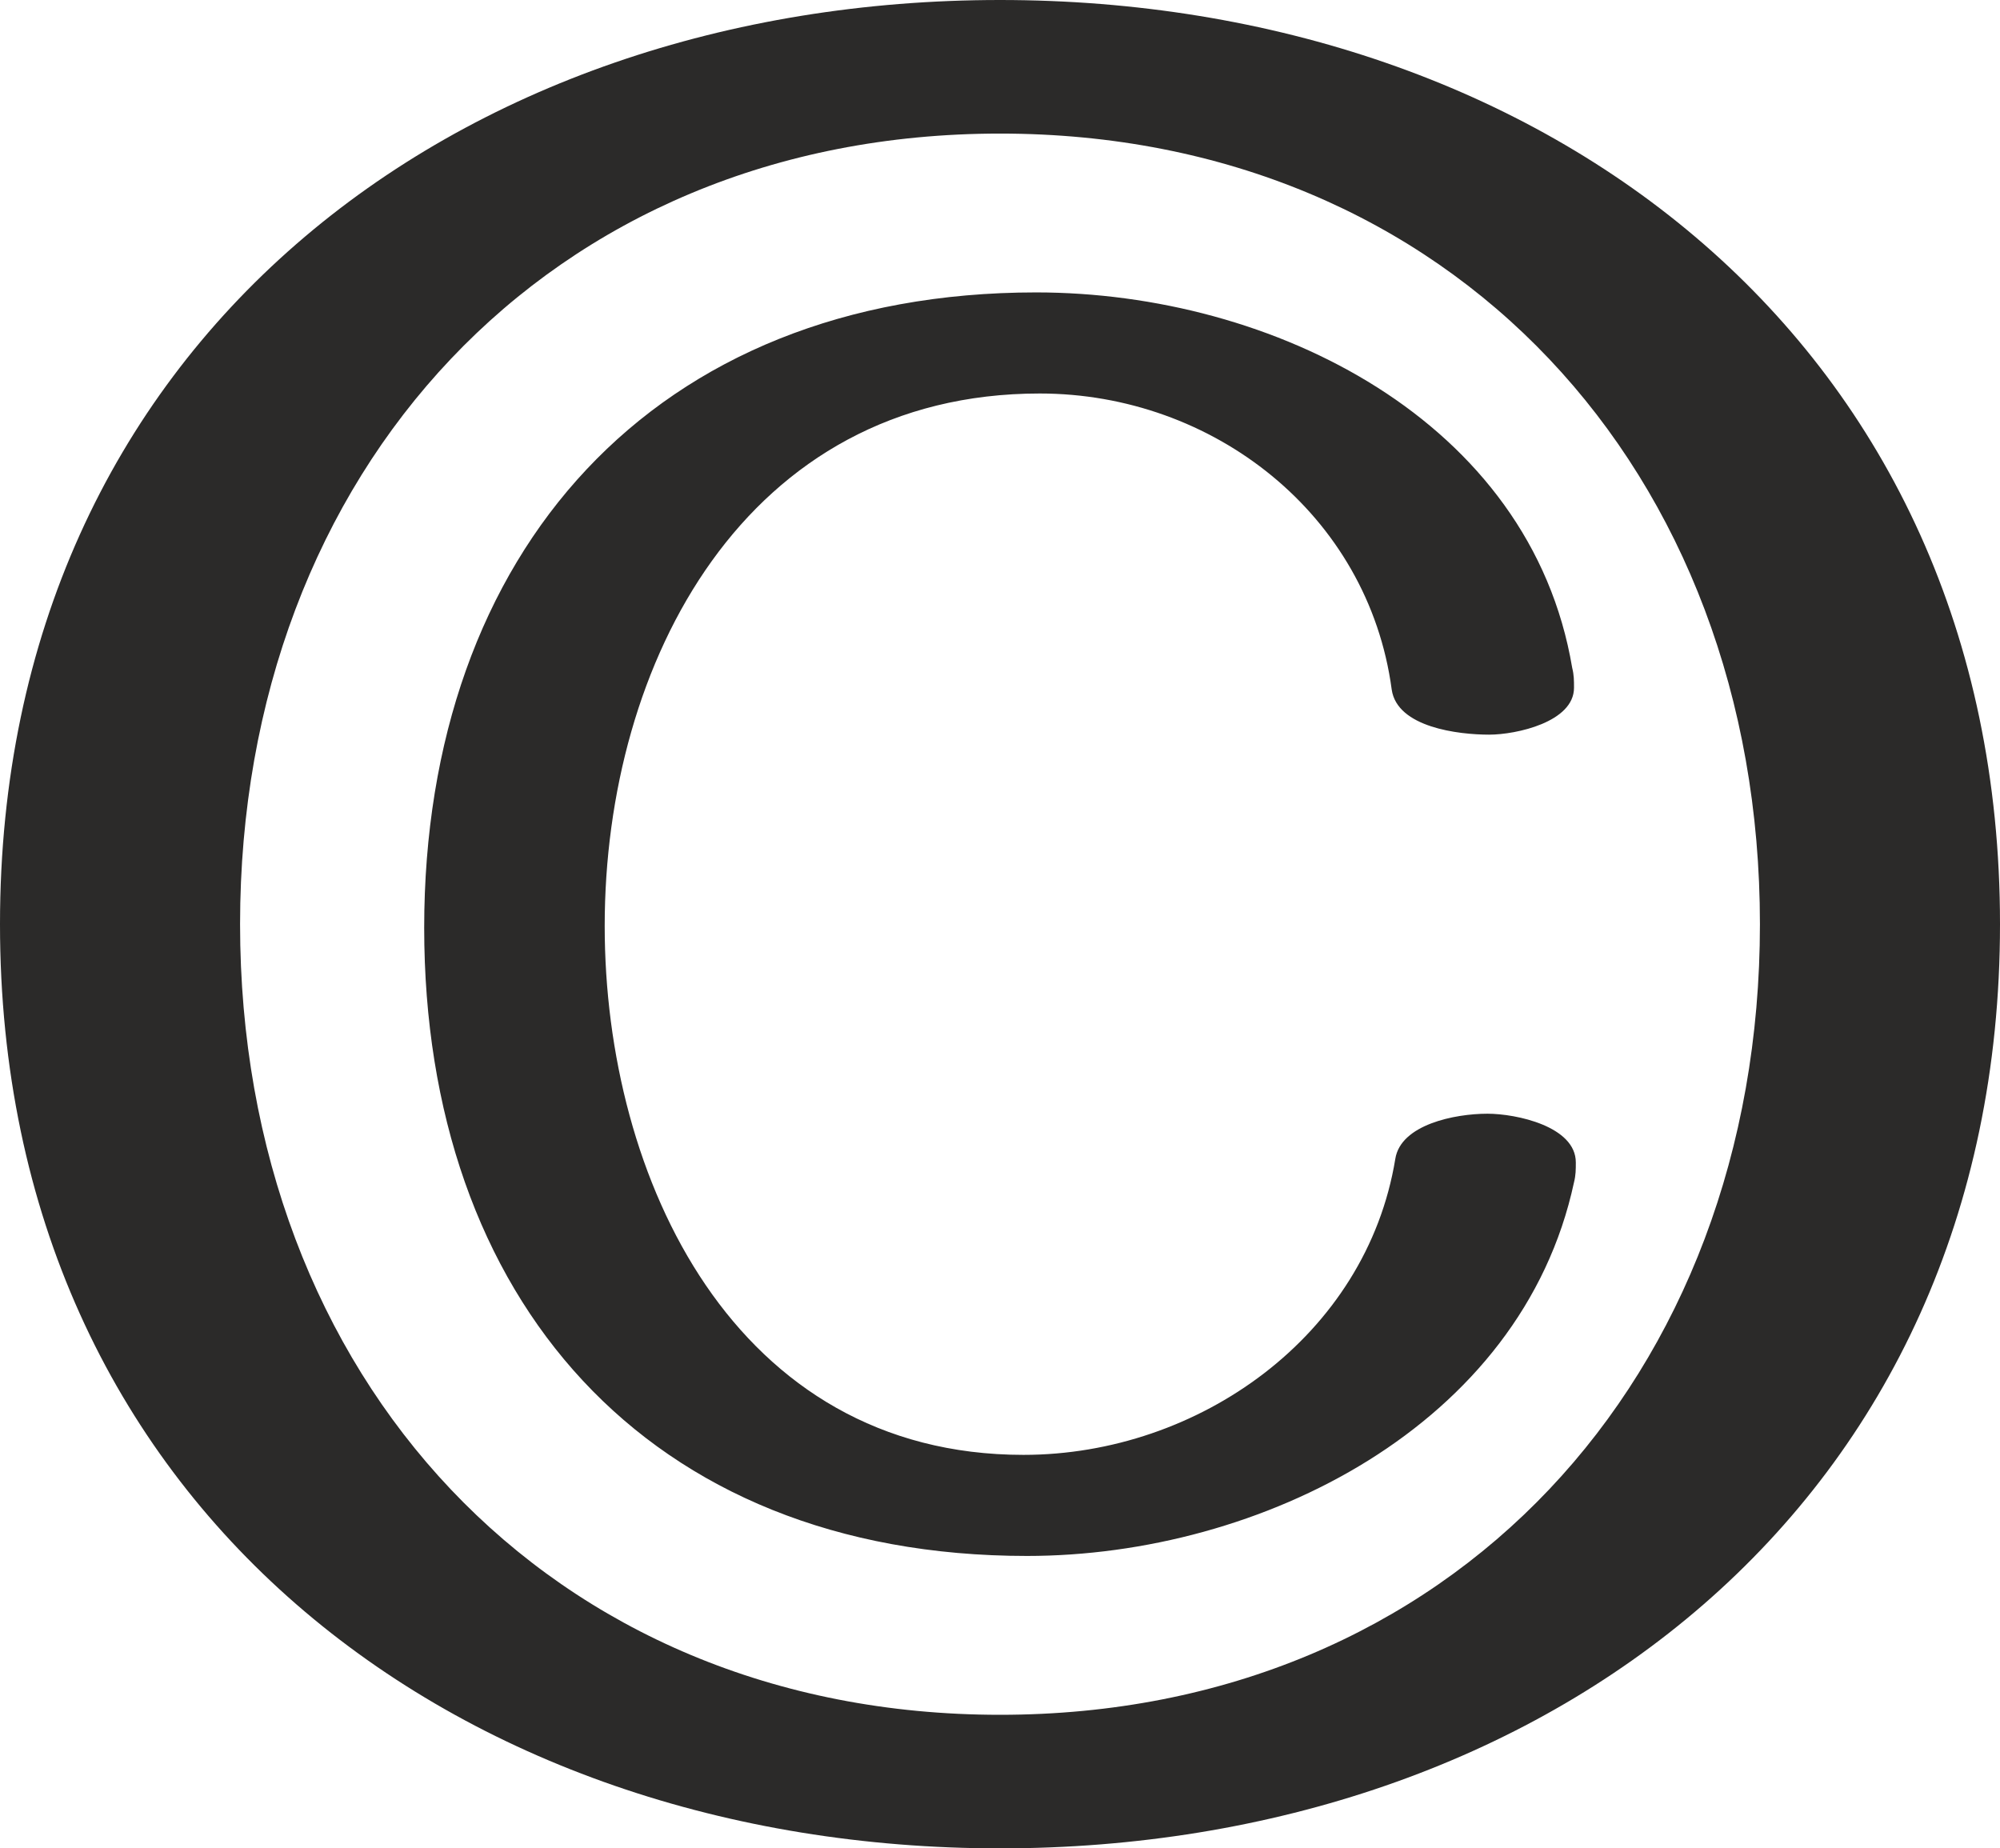 <?xml version="1.0" encoding="UTF-8"?>
<!DOCTYPE svg PUBLIC "-//W3C//DTD SVG 1.1//EN" "http://www.w3.org/Graphics/SVG/1.1/DTD/svg11.dtd">
<!-- Creator: CorelDRAW X8 -->
<svg xmlns="http://www.w3.org/2000/svg" xml:space="preserve" width="1108px" height="1024px" version="1.1" style="shape-rendering:geometricPrecision; text-rendering:geometricPrecision; image-rendering:optimizeQuality; fill-rule:evenodd; clip-rule:evenodd"
viewBox="0 0 1108 1024"
 xmlns:xlink="http://www.w3.org/1999/xlink">
 <defs>
  <style type="text/css">
   <![CDATA[
    .fil0 {fill:#2B2A29;fill-rule:nonzero}
   ]]>
  </style>
 </defs>
 <g id="Layer_x0020_1">
  <path class="fil0" d="M554 1024c301,0 554,-190 554,-512 0,-322 -253,-512 -554,-512 -301,0 -554,190 -554,512 0,322 253,512 554,512zm0 -74c-250,0 -421,-187 -421,-438 0,-251 171,-438 421,-438 250,0 421,187 421,438 0,251 -171,438 -421,438zm270 -333c-18,0 -48,6 -51,25 -16,98 -109,164 -206,164 -160,0 -232,-153 -232,-293 0,-146 78,-295 241,-295 96,0 182,67 195,164 3,21 37,25 54,25 15,0 47,-7 47,-26 0,-4 0,-7 -1,-11 -23,-137 -166,-208 -297,-208 -212,0 -339,144 -339,352 0,205 123,348 334,348 129,0 274,-72 303,-207 1,-4 1,-7 1,-11 0,-20 -33,-27 -49,-27z"/>
 </g>
</svg>
